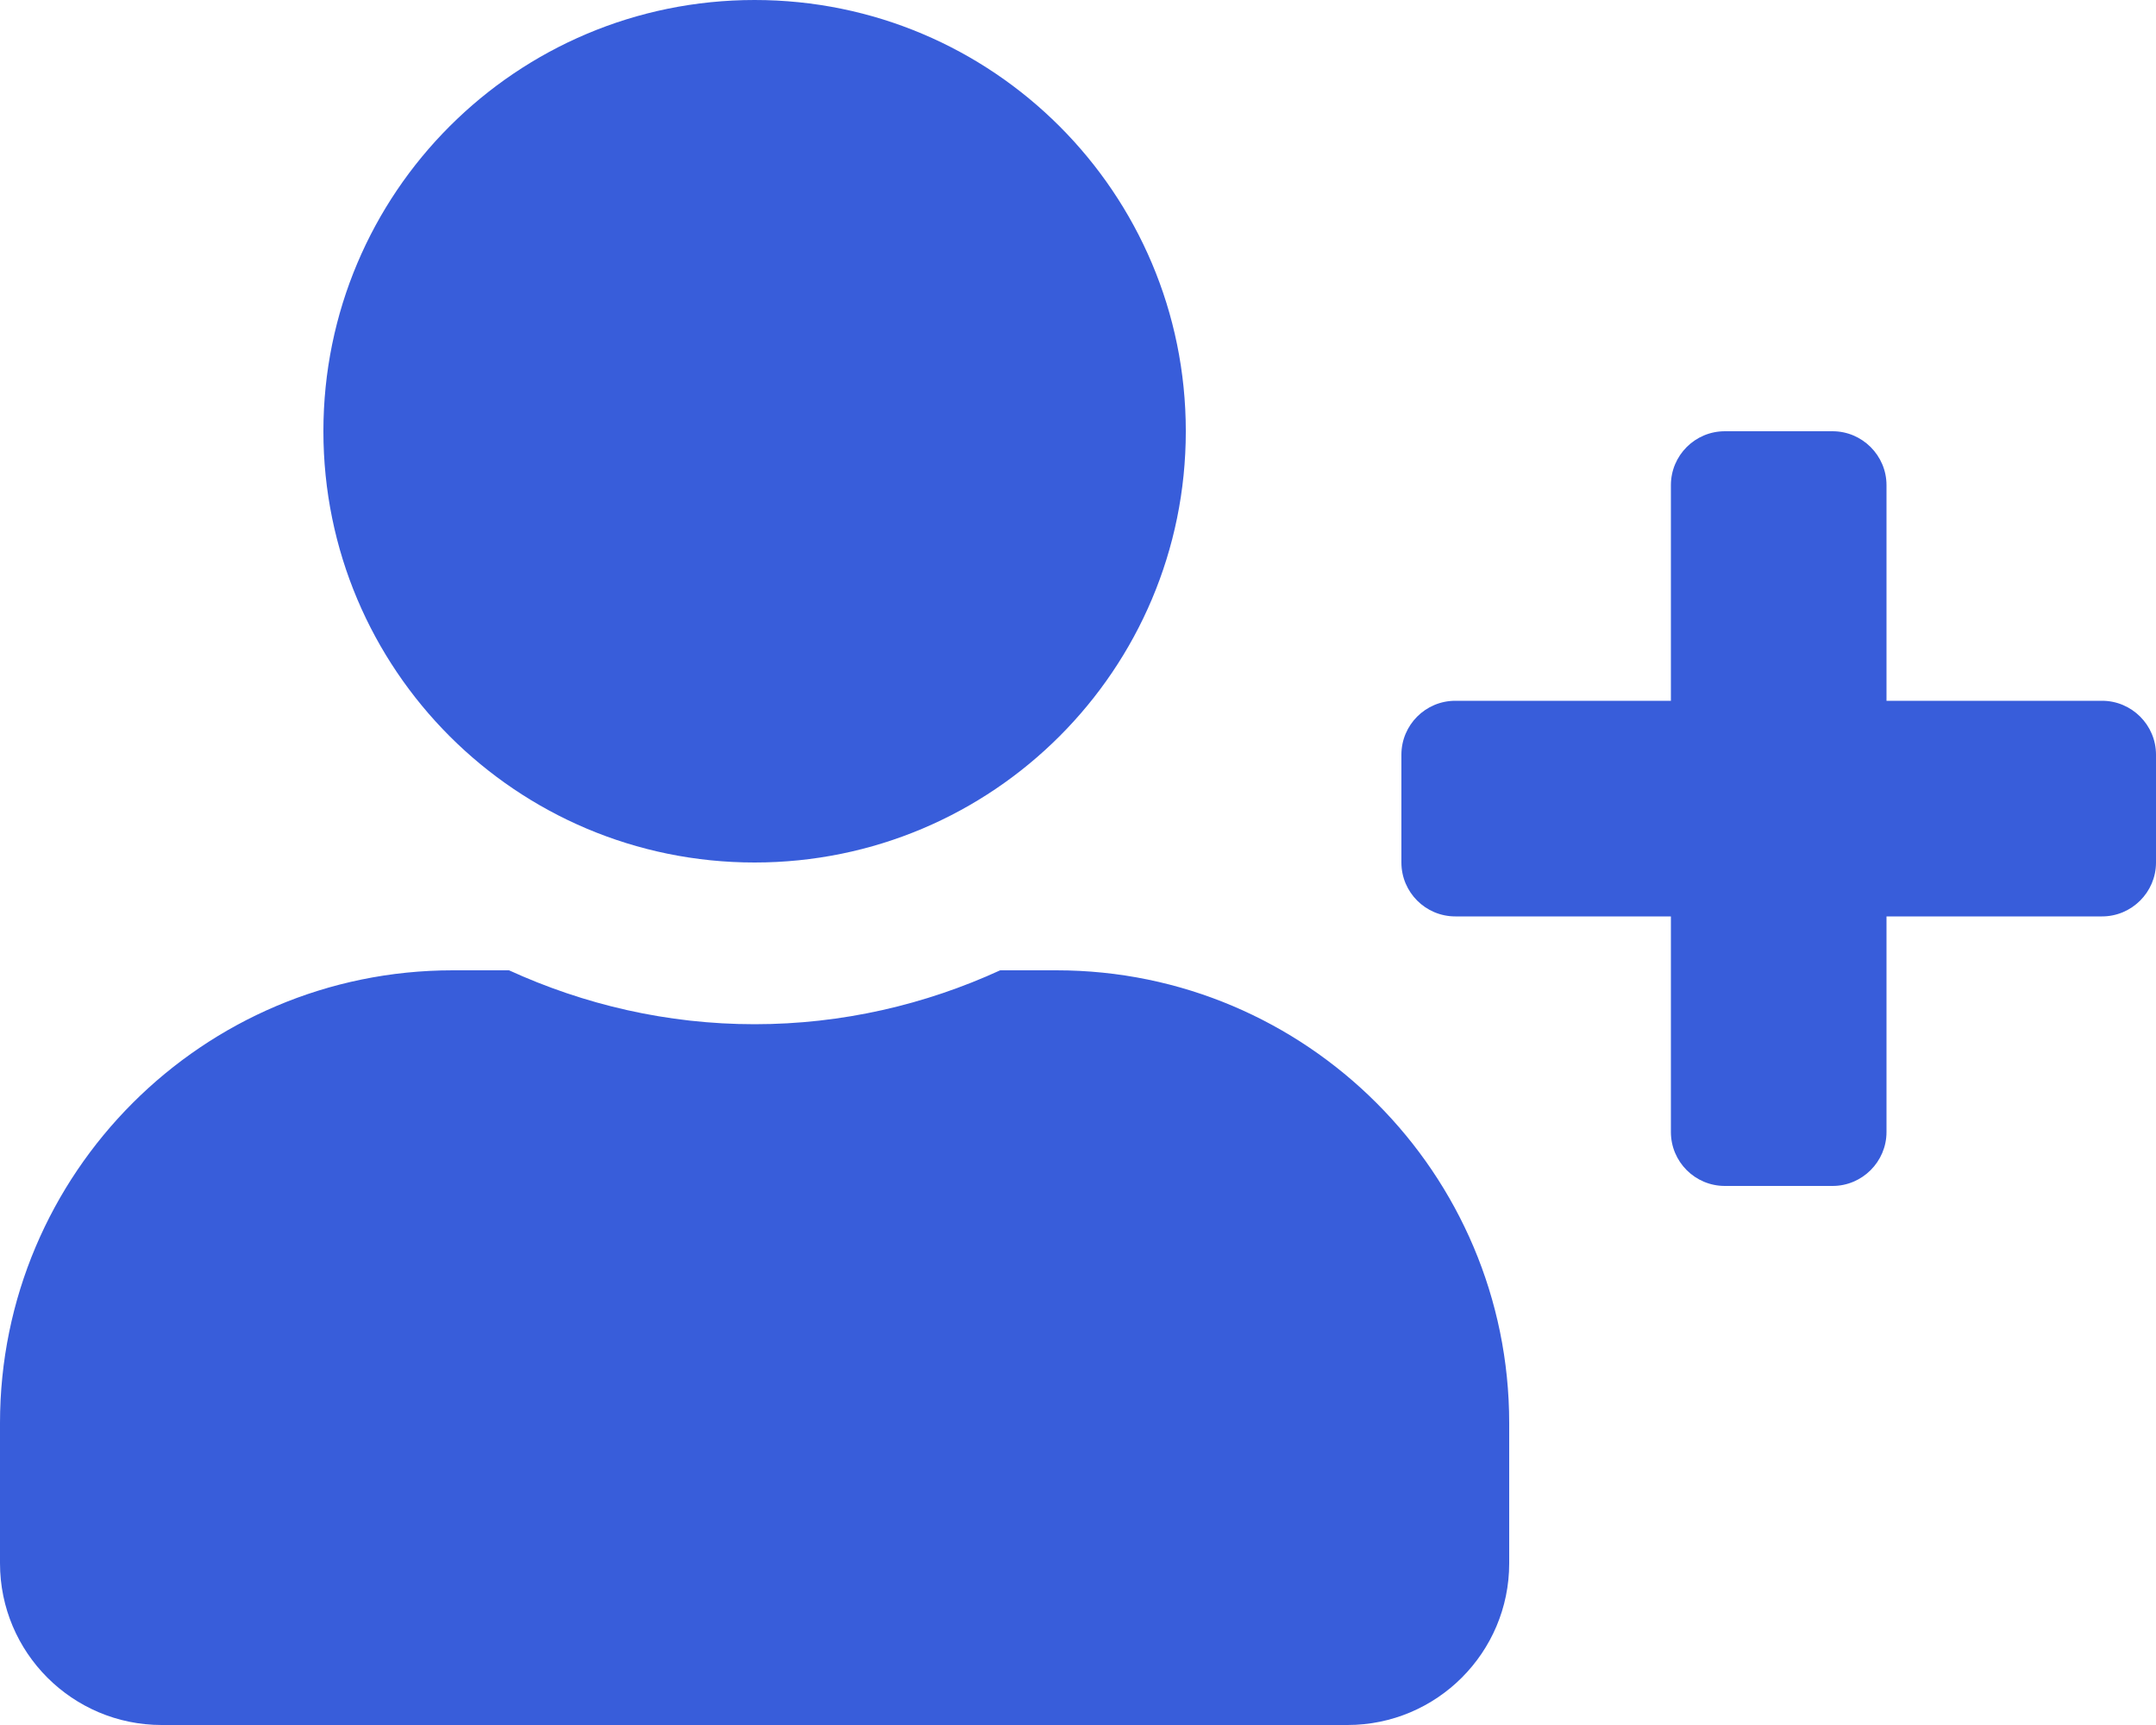 <svg width="10" height="8" viewBox="0 0 10 8" fill="none" xmlns="http://www.w3.org/2000/svg">
<path d="M9.75 3.25H8.75V2.25C8.75 2.112 8.637 2 8.5 2H8C7.862 2 7.75 2.112 7.75 2.25V3.25H6.75C6.612 3.25 6.5 3.362 6.5 3.5V4C6.5 4.138 6.612 4.25 6.75 4.25H7.75V5.25C7.75 5.388 7.862 5.5 8 5.5H8.5C8.637 5.5 8.75 5.388 8.75 5.25V4.25H9.75C9.887 4.25 10 4.138 10 4V3.5C10 3.362 9.887 3.25 9.75 3.25ZM3.5 4C4.605 4 5.5 3.105 5.5 2C5.5 0.895 4.605 0 3.5 0C2.395 0 1.5 0.895 1.5 2C1.5 3.105 2.395 4 3.5 4ZM4.9 4.5H4.639C4.292 4.659 3.906 4.75 3.5 4.75C3.094 4.75 2.709 4.659 2.361 4.5H2.1C0.941 4.5 0 5.441 0 6.6V7.25C0 7.664 0.336 8 0.75 8H6.25C6.664 8 7 7.664 7 7.25V6.6C7 5.441 6.059 4.5 4.9 4.5Z" fill="#385DDA"/>
</svg>
